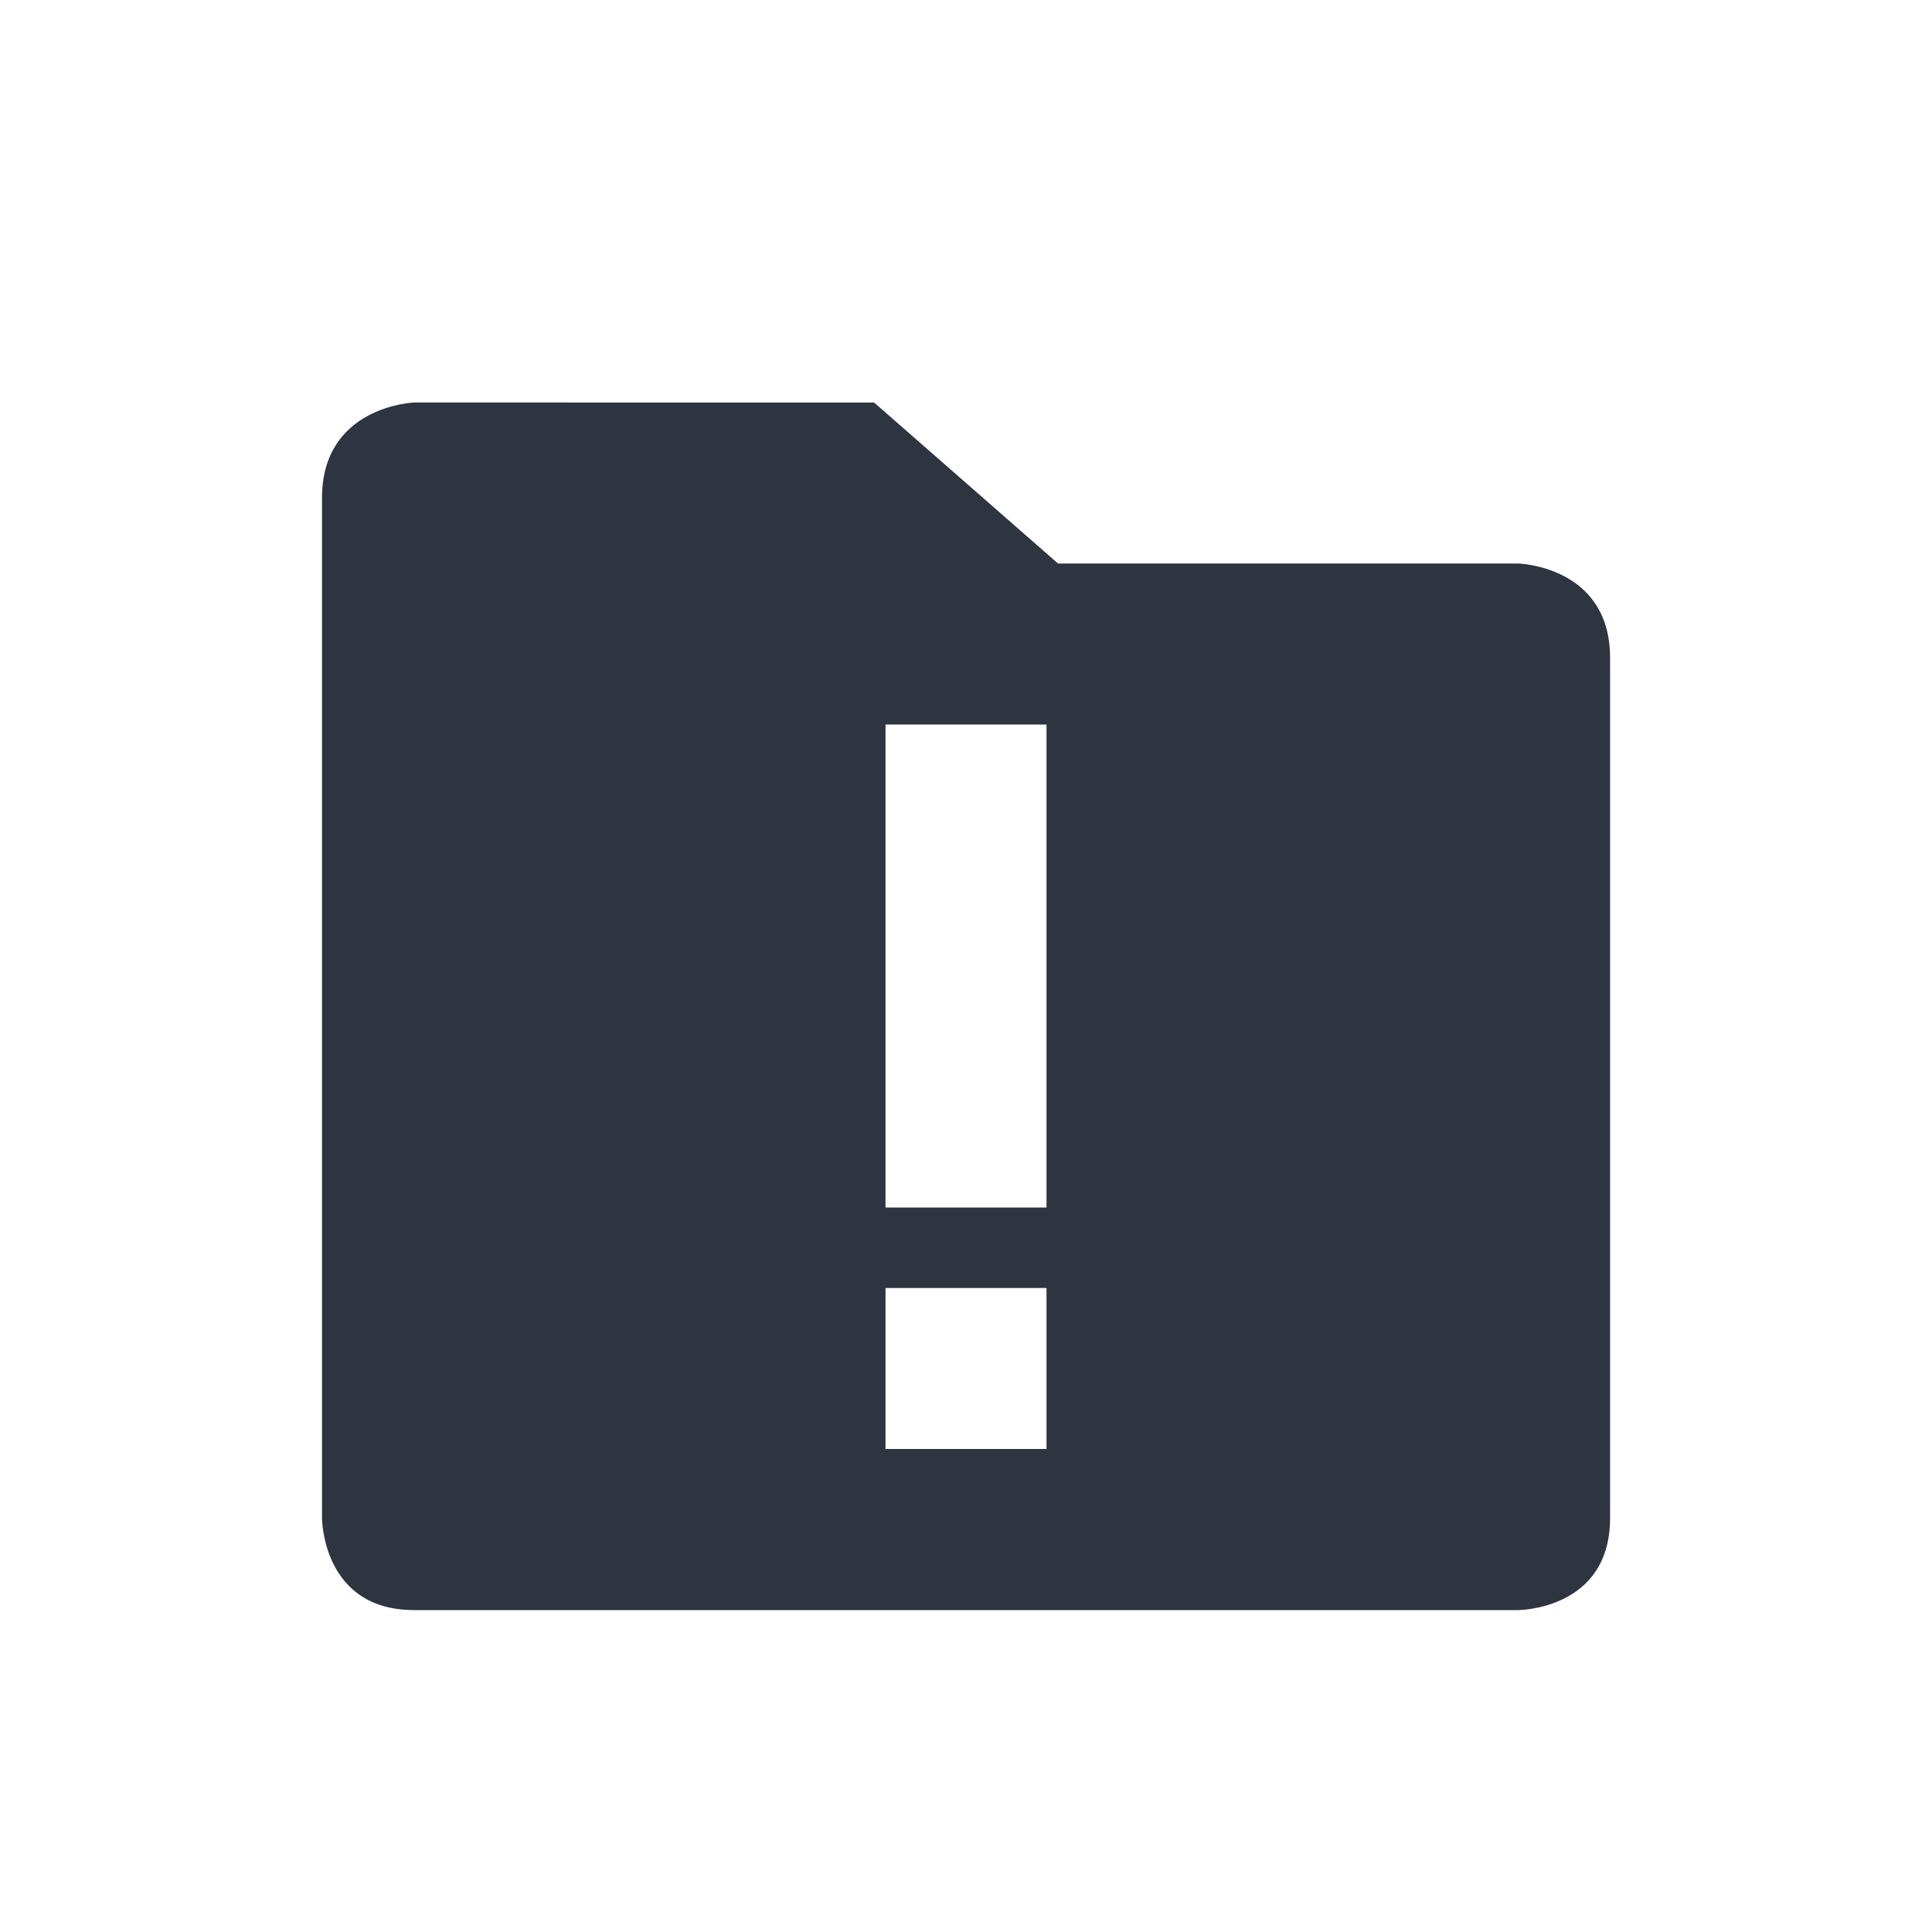 <?xml version='1.0' encoding='UTF-8'?>
<svg xmlns="http://www.w3.org/2000/svg" width="24" height="24" version="1.1">
 <defs>
  <style id="current-color-scheme" type="text/css">.ColorScheme-Text {color:#2e3440} .ColorScheme-Highlight {color:#3b4252}</style></defs>
 <path class="ColorScheme-Text" d="m5.143 5s-1.143 0.043-1.143 1.186v12.672s-2.79e-4 1.143 1.143 1.143h13.715s1.143 2.79e-4 1.143-1.143v-10.686c0-1.143-1.143-1.172-1.143-1.172h-5.715l-2.285-2zm5.857 4h2v6h-2zm2 9h-2v-2h2z" style="fill:#2e3440"/>
</svg>
